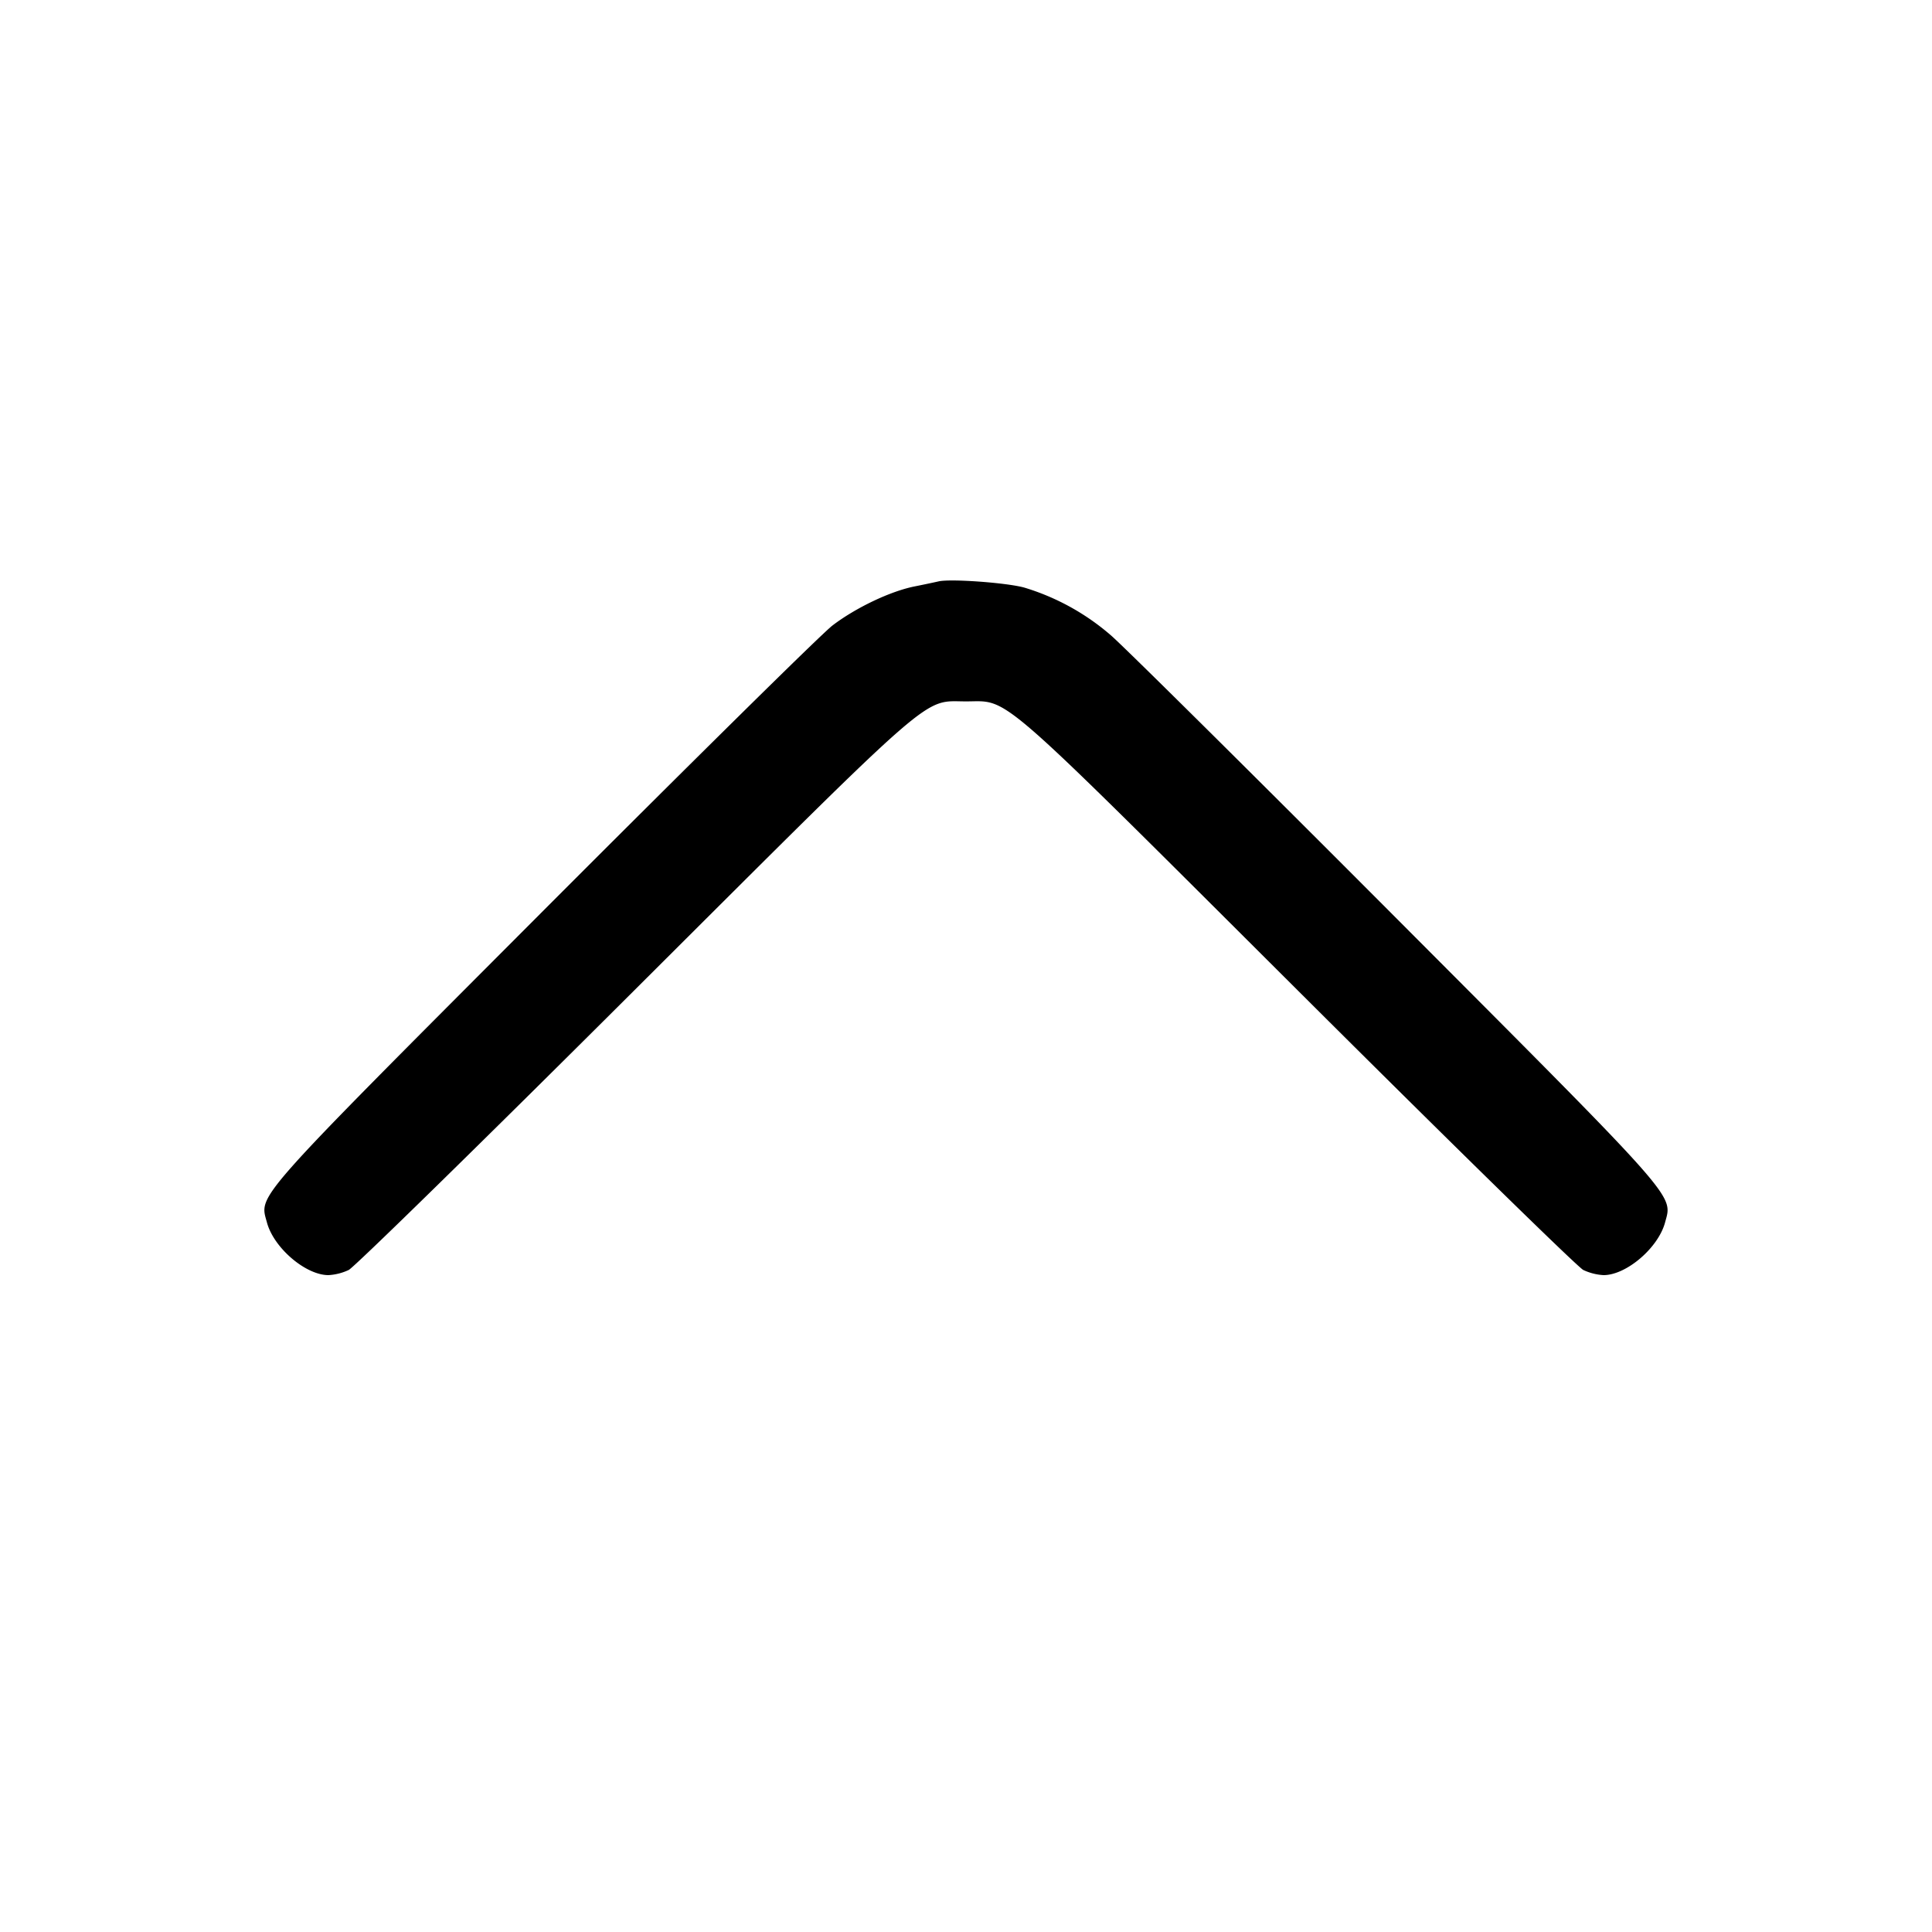 <svg width="24" height="24" fill="none" xmlns="http://www.w3.org/2000/svg"><path d="M11.66 7.222c-.044.01-.179.039-.3.063-.3.06-.731.265-1.02.486-.132.101-1.745 1.693-3.585 3.536-3.65 3.659-3.534 3.527-3.439 3.879.085.316.481.654.764.654a.68.68 0 0 0 .252-.064c.07-.035 1.667-1.598 3.548-3.474 3.802-3.79 3.571-3.589 4.12-3.589.549 0 .318-.201 4.12 3.589 1.881 1.876 3.478 3.439 3.548 3.474a.68.68 0 0 0 .252.064c.283 0 .679-.338.764-.654.094-.351.202-.229-3.339-3.78-1.785-1.79-3.379-3.37-3.543-3.512a2.934 2.934 0 0 0-1.082-.596c-.223-.06-.913-.11-1.06-.076" fill-rule="evenodd" fill="#000"/></svg>